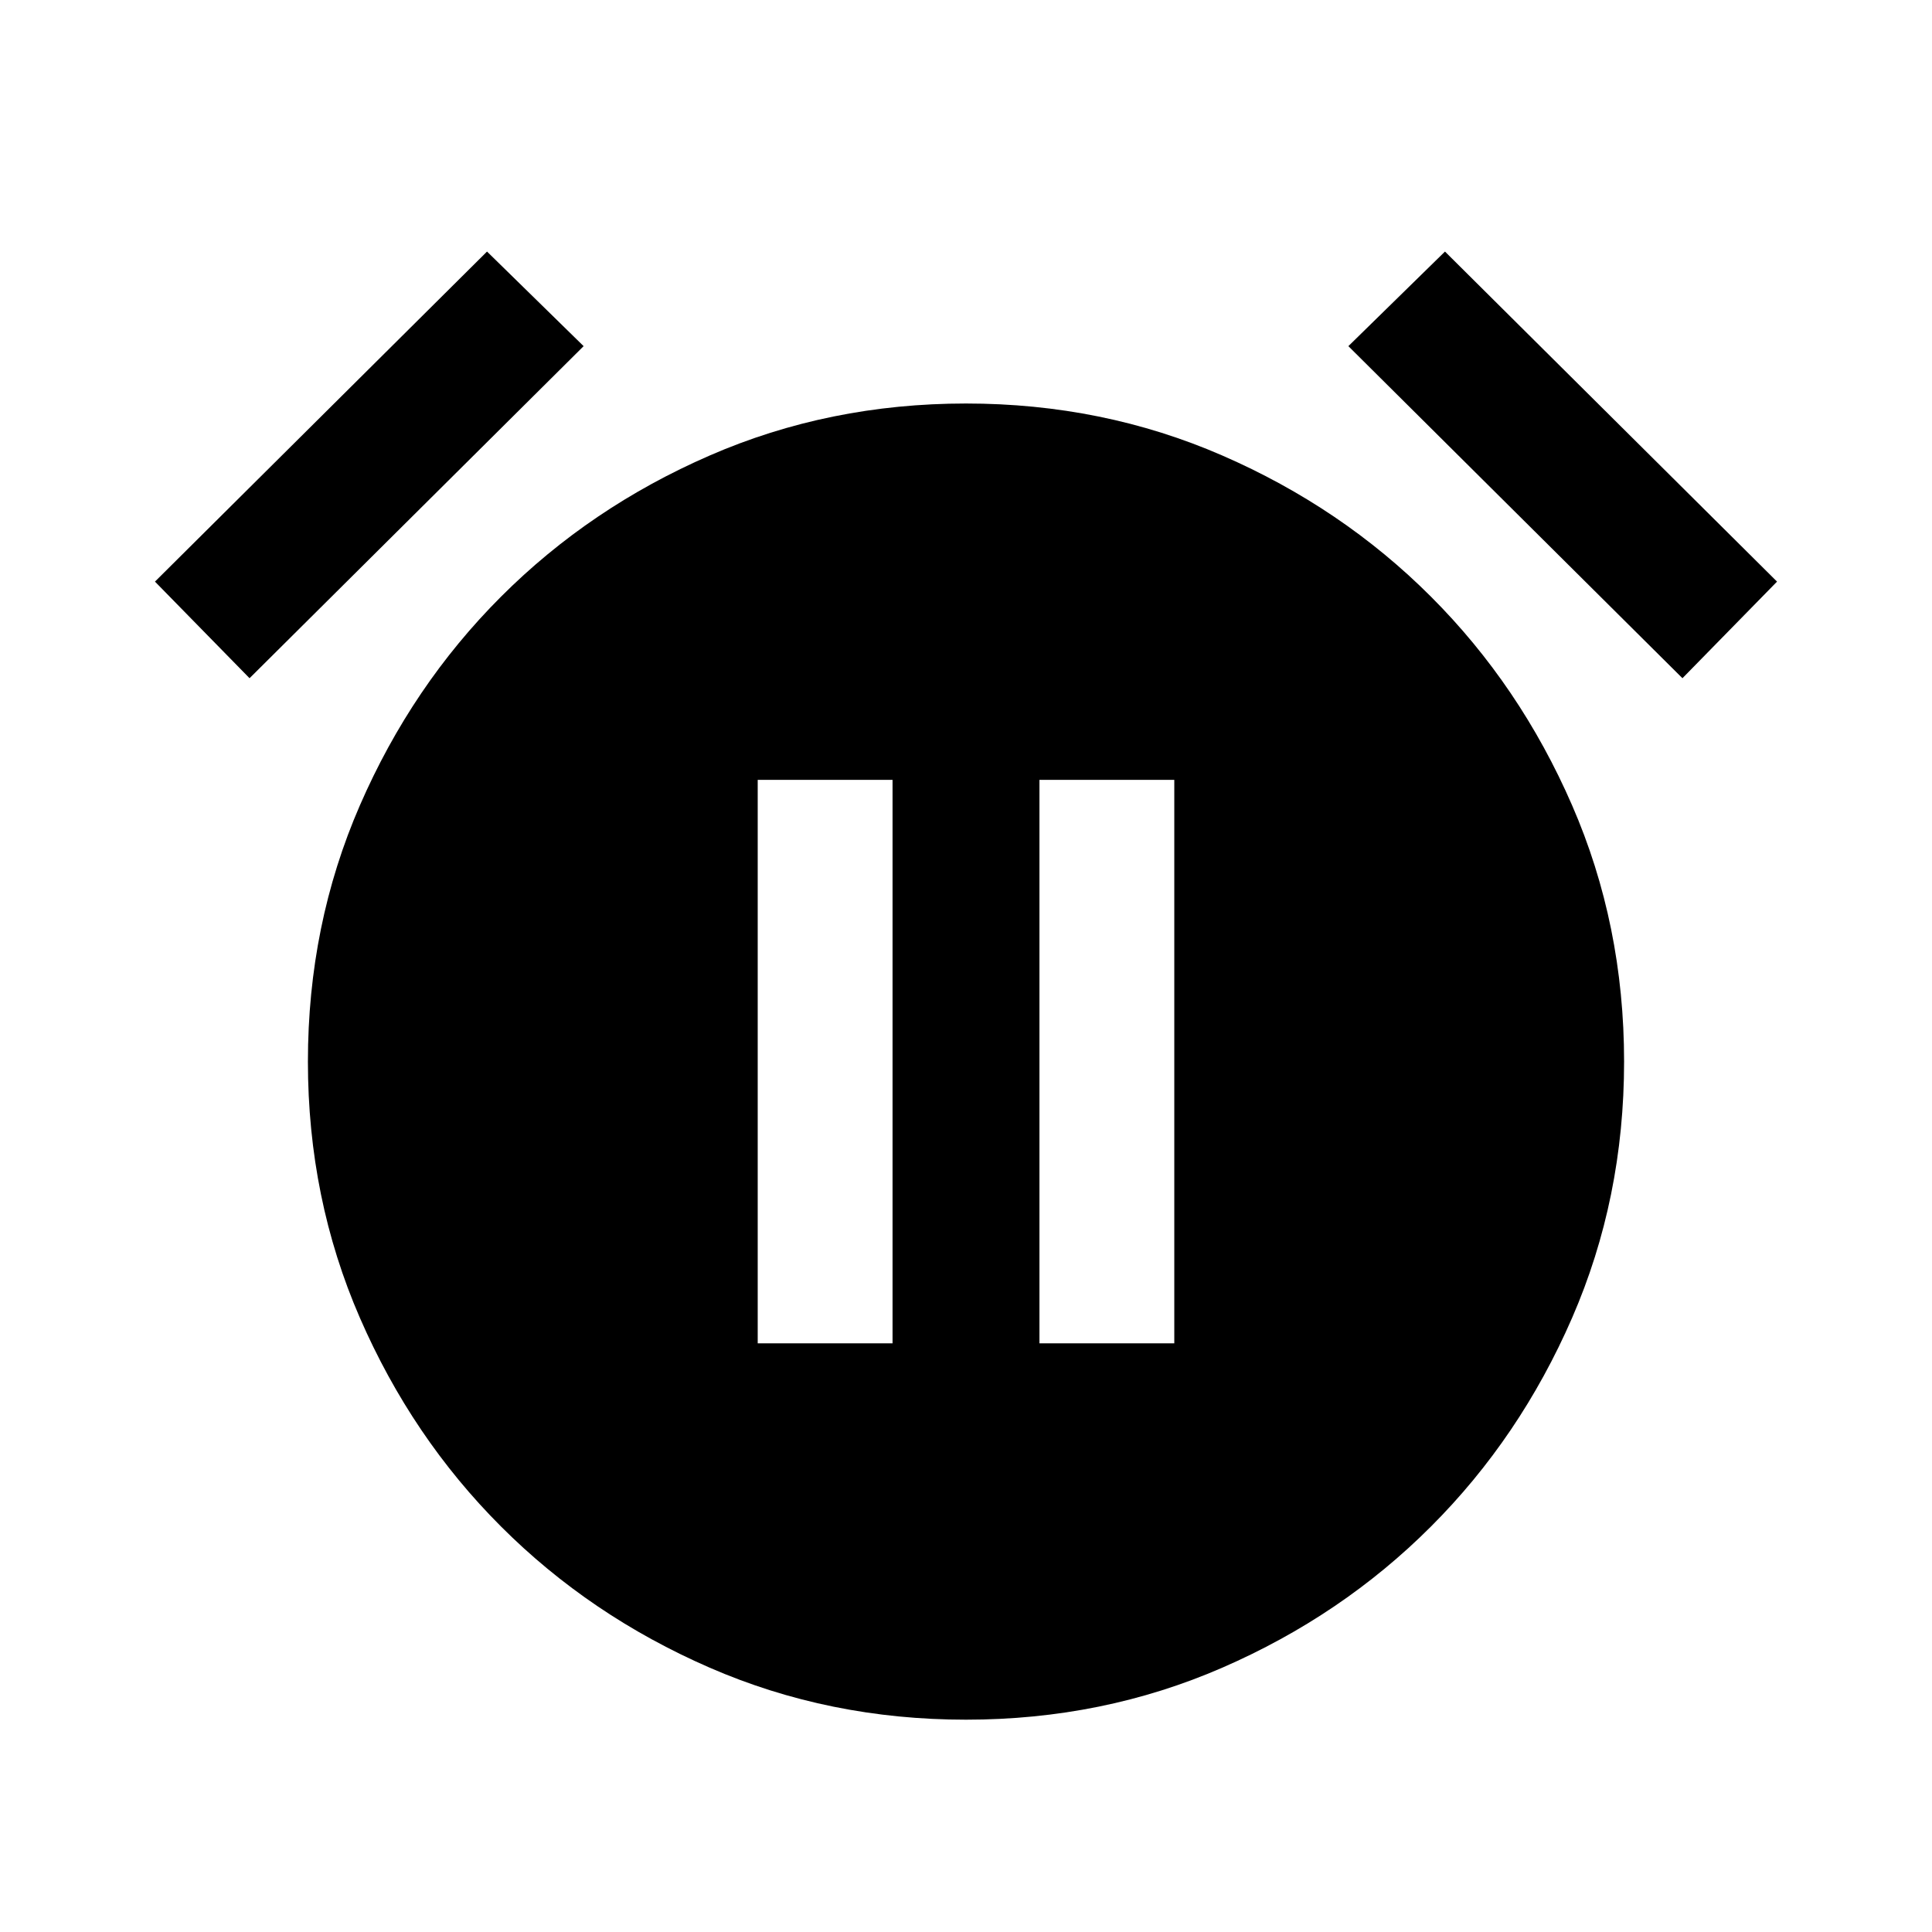 <svg xmlns="http://www.w3.org/2000/svg" height="20" viewBox="0 -960 960 960" width="20"><path d="M480-105.5q-68 0-127.38-25.85-59.39-25.85-103.65-70.12-44.27-44.26-70.12-103.65Q153-364.5 153-432.5t25.85-127.38q25.85-59.39 70.12-103.65 44.26-44.27 103.65-70.12Q412-759.5 480-759.5t127.38 25.85q59.39 25.85 103.65 70.12 44.27 44.26 70.12 103.65Q807-500.5 807-432.5t-25.85 127.38q-25.85 59.39-70.12 103.65-44.26 44.27-103.65 70.12Q548-105.5 480-105.5ZM242-835l48 47-166 165-47-48 165-164Zm476 0 165 164-47 48-166-165 48-47ZM376.5-292.5h67v-280h-67v280Zm140 0h67v-280h-67v280Z"/></svg>